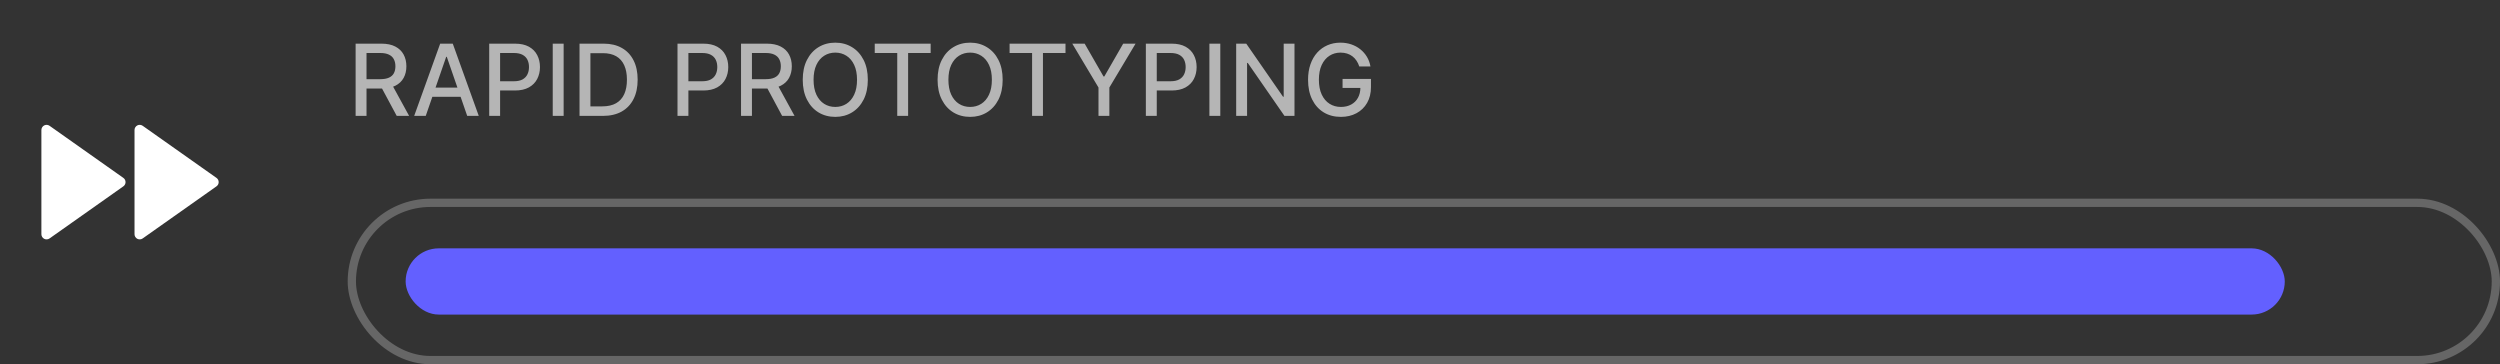 <svg width="302" height="44" viewBox="0 0 302 44" fill="none" xmlns="http://www.w3.org/2000/svg">
<rect x="0" y="0" width="302" height="44" fill="#333333" stroke="none"/>
<path d="M5.985 28.804C5.891 28.87 5.782 28.909 5.667 28.916C5.553 28.924 5.439 28.901 5.338 28.848C5.236 28.795 5.151 28.716 5.091 28.618C5.032 28.52 5 28.408 5 28.294V15.706C5 15.592 5.031 15.479 5.091 15.382C5.15 15.284 5.235 15.204 5.337 15.151C5.439 15.098 5.553 15.075 5.667 15.082C5.781 15.09 5.891 15.129 5.985 15.195L14.901 21.489C14.983 21.546 15.05 21.623 15.096 21.712C15.142 21.801 15.166 21.899 15.166 21.999C15.166 22.099 15.142 22.198 15.096 22.287C15.05 22.376 14.983 22.452 14.901 22.51L5.985 28.804ZM16.25 15.706C16.25 15.592 16.281 15.479 16.341 15.382C16.4 15.284 16.485 15.204 16.587 15.151C16.689 15.098 16.803 15.075 16.917 15.082C17.031 15.09 17.141 15.129 17.235 15.195L26.151 21.489C26.233 21.546 26.3 21.623 26.346 21.712C26.392 21.801 26.416 21.899 26.416 21.999C26.416 22.099 26.392 22.198 26.346 22.287C26.3 22.376 26.233 22.452 26.151 22.51L17.235 28.804C17.142 28.87 17.032 28.909 16.918 28.916C16.803 28.924 16.689 28.901 16.588 28.848C16.486 28.795 16.401 28.716 16.341 28.618C16.282 28.52 16.25 28.408 16.25 28.294V15.706Z" fill="white"/>
<path d="M42.959 14V5.273H46.07C46.746 5.273 47.307 5.389 47.753 5.622C48.202 5.855 48.537 6.178 48.758 6.589C48.98 6.999 49.091 7.472 49.091 8.009C49.091 8.543 48.979 9.013 48.754 9.419C48.533 9.822 48.197 10.136 47.749 10.361C47.303 10.585 46.742 10.697 46.065 10.697H43.709V9.564H45.946C46.372 9.564 46.719 9.503 46.986 9.381C47.256 9.259 47.453 9.081 47.578 8.848C47.703 8.615 47.766 8.335 47.766 8.009C47.766 7.679 47.702 7.393 47.574 7.152C47.449 6.911 47.251 6.726 46.981 6.598C46.715 6.467 46.364 6.402 45.929 6.402H44.276V14H42.959ZM47.267 10.062L49.423 14H47.923L45.81 10.062H47.267ZM51.43 14H50.033L53.173 5.273H54.695L57.835 14H56.438L53.97 6.858H53.902L51.43 14ZM51.665 10.582H56.199V11.69H51.665V10.582ZM59.096 14V5.273H62.206C62.885 5.273 63.448 5.396 63.894 5.643C64.34 5.891 64.674 6.229 64.895 6.658C65.117 7.084 65.228 7.564 65.228 8.098C65.228 8.635 65.115 9.118 64.891 9.547C64.669 9.973 64.334 10.311 63.885 10.561C63.439 10.808 62.878 10.932 62.202 10.932H60.063V9.815H62.083C62.512 9.815 62.86 9.741 63.127 9.594C63.394 9.443 63.59 9.239 63.715 8.98C63.84 8.722 63.902 8.428 63.902 8.098C63.902 7.768 63.84 7.476 63.715 7.22C63.59 6.964 63.392 6.764 63.123 6.619C62.855 6.474 62.503 6.402 62.066 6.402H60.412V14H59.096ZM68.088 5.273V14H66.771V5.273H68.088ZM72.831 14H70.006V5.273H72.921C73.776 5.273 74.51 5.447 75.124 5.797C75.737 6.143 76.207 6.642 76.534 7.293C76.864 7.94 77.028 8.717 77.028 9.624C77.028 10.533 76.862 11.314 76.53 11.967C76.2 12.621 75.723 13.124 75.098 13.476C74.473 13.825 73.717 14 72.831 14ZM71.322 12.849H72.758C73.423 12.849 73.976 12.724 74.416 12.474C74.856 12.222 75.186 11.857 75.405 11.379C75.624 10.899 75.733 10.314 75.733 9.624C75.733 8.939 75.624 8.358 75.405 7.881C75.189 7.403 74.867 7.041 74.438 6.794C74.008 6.547 73.476 6.423 72.84 6.423H71.322V12.849ZM81.842 14V5.273H84.952C85.631 5.273 86.194 5.396 86.64 5.643C87.086 5.891 87.42 6.229 87.641 6.658C87.863 7.084 87.974 7.564 87.974 8.098C87.974 8.635 87.862 9.118 87.637 9.547C87.415 9.973 87.08 10.311 86.631 10.561C86.185 10.808 85.624 10.932 84.948 10.932H82.809V9.815H84.829C85.258 9.815 85.606 9.741 85.873 9.594C86.14 9.443 86.336 9.239 86.461 8.98C86.586 8.722 86.648 8.428 86.648 8.098C86.648 7.768 86.586 7.476 86.461 7.22C86.336 6.964 86.138 6.764 85.869 6.619C85.602 6.474 85.249 6.402 84.812 6.402H83.158V14H81.842ZM89.517 14V5.273H92.628C93.304 5.273 93.865 5.389 94.311 5.622C94.76 5.855 95.096 6.178 95.317 6.589C95.539 6.999 95.65 7.472 95.65 8.009C95.65 8.543 95.537 9.013 95.313 9.419C95.091 9.822 94.756 10.136 94.307 10.361C93.861 10.585 93.3 10.697 92.624 10.697H90.267V9.564H92.505C92.931 9.564 93.277 9.503 93.544 9.381C93.814 9.259 94.012 9.081 94.137 8.848C94.262 8.615 94.324 8.335 94.324 8.009C94.324 7.679 94.26 7.393 94.132 7.152C94.007 6.911 93.81 6.726 93.54 6.598C93.273 6.467 92.922 6.402 92.488 6.402H90.834V14H89.517ZM93.826 10.062L95.982 14H94.482L92.368 10.062H93.826ZM104.833 9.636C104.833 10.568 104.662 11.369 104.321 12.04C103.98 12.707 103.513 13.222 102.919 13.582C102.328 13.94 101.657 14.119 100.904 14.119C100.148 14.119 99.473 13.94 98.88 13.582C98.289 13.222 97.823 12.706 97.482 12.036C97.141 11.365 96.971 10.565 96.971 9.636C96.971 8.705 97.141 7.905 97.482 7.237C97.823 6.567 98.289 6.053 98.88 5.695C99.473 5.334 100.148 5.153 100.904 5.153C101.657 5.153 102.328 5.334 102.919 5.695C103.513 6.053 103.98 6.567 104.321 7.237C104.662 7.905 104.833 8.705 104.833 9.636ZM103.529 9.636C103.529 8.926 103.414 8.328 103.184 7.842C102.956 7.354 102.644 6.984 102.246 6.734C101.851 6.482 101.404 6.355 100.904 6.355C100.401 6.355 99.952 6.482 99.557 6.734C99.162 6.984 98.85 7.354 98.62 7.842C98.392 8.328 98.279 8.926 98.279 9.636C98.279 10.347 98.392 10.946 98.62 11.435C98.85 11.921 99.162 12.29 99.557 12.543C99.952 12.793 100.401 12.918 100.904 12.918C101.404 12.918 101.851 12.793 102.246 12.543C102.644 12.29 102.956 11.921 103.184 11.435C103.414 10.946 103.529 10.347 103.529 9.636ZM105.669 6.406V5.273H112.423V6.406H109.7V14H108.388V6.406H105.669ZM121.122 9.636C121.122 10.568 120.951 11.369 120.61 12.04C120.27 12.707 119.802 13.222 119.208 13.582C118.618 13.94 117.946 14.119 117.193 14.119C116.437 14.119 115.762 13.94 115.169 13.582C114.578 13.222 114.112 12.706 113.771 12.036C113.43 11.365 113.26 10.565 113.26 9.636C113.26 8.705 113.43 7.905 113.771 7.237C114.112 6.567 114.578 6.053 115.169 5.695C115.762 5.334 116.437 5.153 117.193 5.153C117.946 5.153 118.618 5.334 119.208 5.695C119.802 6.053 120.27 6.567 120.61 7.237C120.951 7.905 121.122 8.705 121.122 9.636ZM119.818 9.636C119.818 8.926 119.703 8.328 119.473 7.842C119.245 7.354 118.933 6.984 118.535 6.734C118.14 6.482 117.693 6.355 117.193 6.355C116.69 6.355 116.241 6.482 115.846 6.734C115.451 6.984 115.139 7.354 114.909 7.842C114.681 8.328 114.568 8.926 114.568 9.636C114.568 10.347 114.681 10.946 114.909 11.435C115.139 11.921 115.451 12.29 115.846 12.543C116.241 12.793 116.69 12.918 117.193 12.918C117.693 12.918 118.14 12.793 118.535 12.543C118.933 12.29 119.245 11.921 119.473 11.435C119.703 10.946 119.818 10.347 119.818 9.636ZM121.958 6.406V5.273H128.712V6.406H125.989V14H124.677V6.406H121.958ZM129.532 5.273H131.027L133.307 9.24H133.401L135.681 5.273H137.176L134.01 10.574V14H132.698V10.574L129.532 5.273ZM138.42 14V5.273H141.531C142.21 5.273 142.772 5.396 143.218 5.643C143.664 5.891 143.998 6.229 144.219 6.658C144.441 7.084 144.552 7.564 144.552 8.098C144.552 8.635 144.44 9.118 144.215 9.547C143.994 9.973 143.658 10.311 143.21 10.561C142.763 10.808 142.202 10.932 141.526 10.932H139.387V9.815H141.407C141.836 9.815 142.184 9.741 142.451 9.594C142.718 9.443 142.914 9.239 143.039 8.98C143.164 8.722 143.227 8.428 143.227 8.098C143.227 7.768 143.164 7.476 143.039 7.22C142.914 6.964 142.717 6.764 142.447 6.619C142.18 6.474 141.827 6.402 141.39 6.402H139.737V14H138.42ZM147.412 5.273V14H146.096V5.273H147.412ZM156.374 5.273V14H155.164L150.728 7.599H150.647V14H149.33V5.273H150.549L154.989 11.682H155.07V5.273H156.374ZM164.201 8.03C164.119 7.771 164.008 7.54 163.869 7.335C163.732 7.128 163.569 6.952 163.379 6.807C163.188 6.659 162.971 6.547 162.727 6.47C162.485 6.393 162.219 6.355 161.93 6.355C161.438 6.355 160.995 6.482 160.6 6.734C160.205 6.987 159.893 7.358 159.663 7.847C159.435 8.332 159.322 8.928 159.322 9.632C159.322 10.339 159.437 10.938 159.667 11.426C159.897 11.915 160.212 12.286 160.613 12.538C161.013 12.791 161.469 12.918 161.981 12.918C162.455 12.918 162.869 12.821 163.221 12.628C163.576 12.435 163.85 12.162 164.043 11.81C164.239 11.454 164.337 11.037 164.337 10.557L164.678 10.621H162.181V9.534H165.612V10.527C165.612 11.26 165.455 11.896 165.143 12.436C164.833 12.973 164.404 13.388 163.856 13.68C163.31 13.973 162.685 14.119 161.981 14.119C161.191 14.119 160.498 13.938 159.901 13.574C159.308 13.21 158.844 12.695 158.512 12.027C158.18 11.357 158.013 10.561 158.013 9.641C158.013 8.945 158.11 8.32 158.303 7.766C158.496 7.212 158.768 6.741 159.117 6.355C159.469 5.966 159.883 5.669 160.357 5.464C160.835 5.257 161.356 5.153 161.921 5.153C162.393 5.153 162.832 5.223 163.238 5.362C163.647 5.501 164.011 5.699 164.329 5.955C164.65 6.21 164.915 6.514 165.126 6.866C165.336 7.216 165.478 7.604 165.552 8.03H164.201Z" fill="#B5B5B5"/>
<rect x="49" y="30" width="227" height="8" rx="4" fill="#6360FF"/>
<rect x="42.5" y="24.5" width="259" height="19" rx="9.5" stroke="white" stroke-opacity="0.25"/>
</svg>
